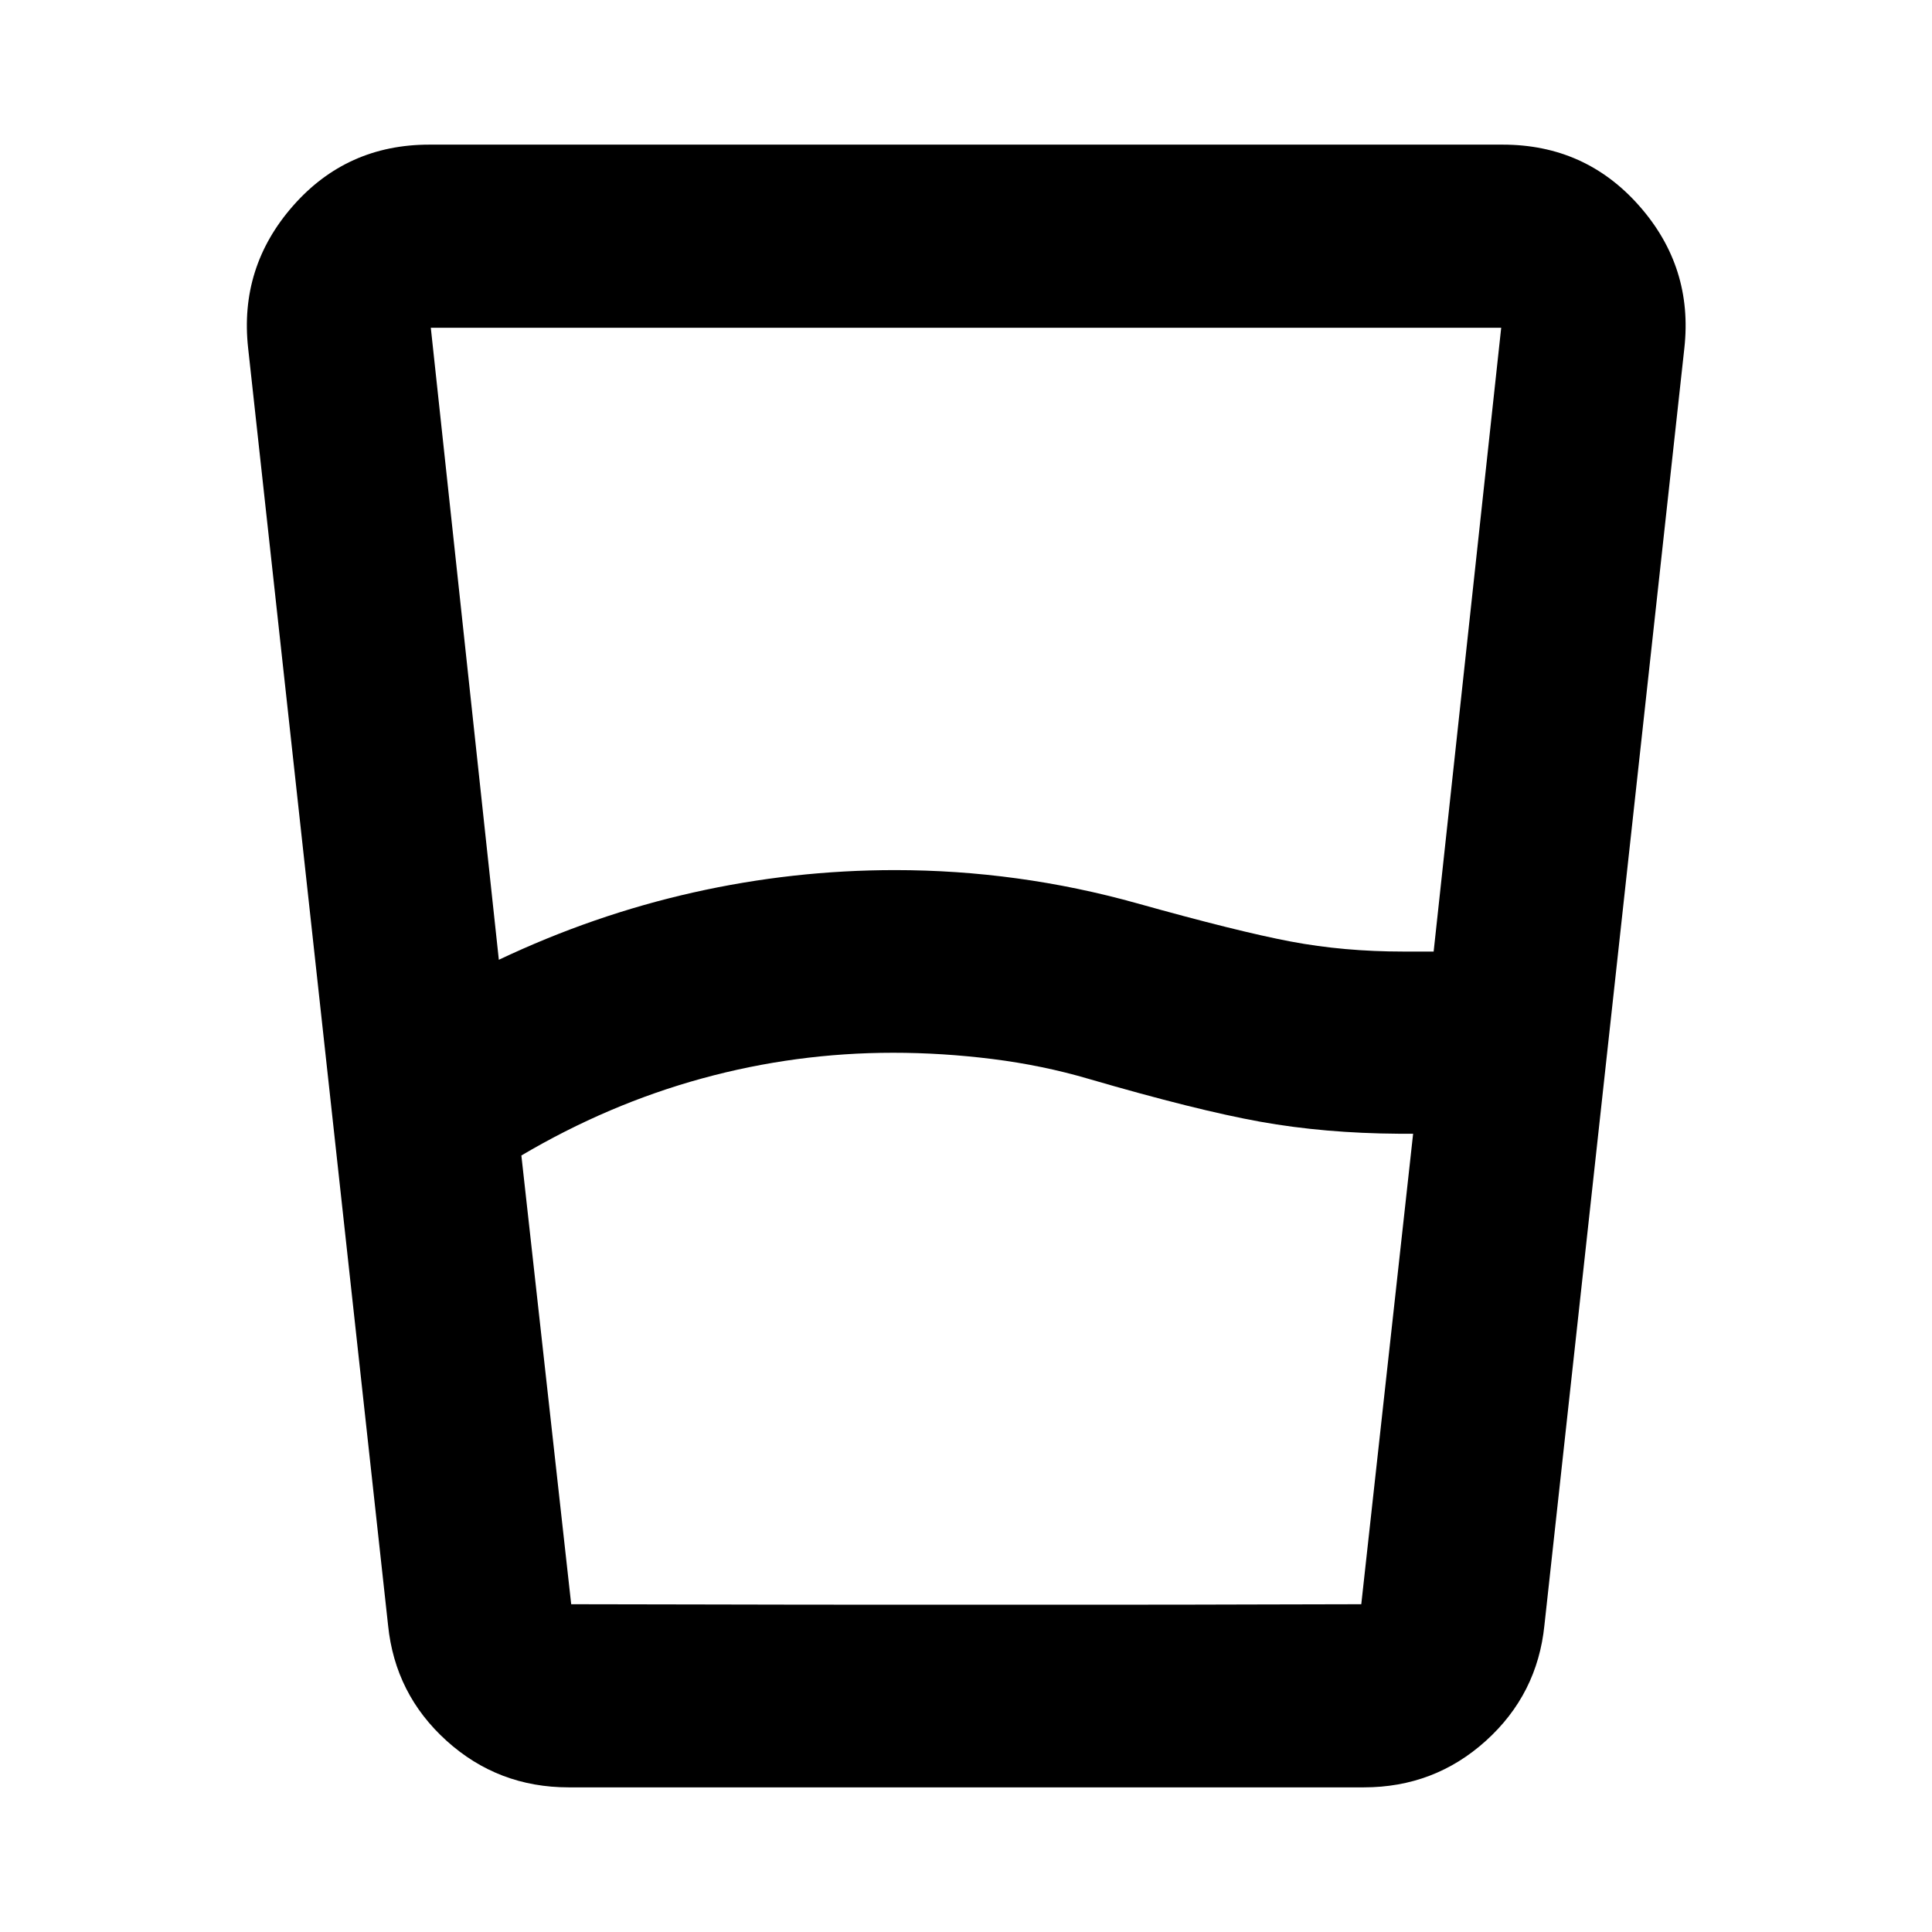 <svg aria-hidden="true" viewBox="0 -960 960 960" fill="currentColor">
  <path d="m259.065-385.848 24.761 222.978h392.587l25.761-233.782h-7.087q-37.044-.239-68.902-5.978-31.859-5.74-85.142-21.261-23-6.761-47.88-9.881-24.88-3.119-49.402-3.119-48.37 0-94.913 12.761-46.544 12.76-89.783 38.282Zm-11.195-97.239q47-22.283 96.543-33.424 49.544-11.141 100.348-11.141 30.478 0 60.576 4.119 30.098 4.12 59.576 12.359 50 14 76.381 19 26.38 5 56.141 5h14.935l33.565-309.956h-531.87l33.805 314.043Zm34.717 411.218q-35.065 0-60.674-23.13-25.609-23.131-29.087-57.436l-69.522-634.5q-4.478-40.261 22.25-70.728 26.729-30.468 67.75-30.468h533.392q41.021 0 67.869 30.468 26.848 30.467 22.37 70.728l-69.522 634.5Q763.935-118.13 738.326-95q-25.609 23.13-60.674 23.13H282.587Zm1.239-91.001q23.718 0 67.641.12 43.924.12 92.294.12h97.282q53.283 0 82.783-.12t52.587-.12H283.826Z"/>
</svg>
